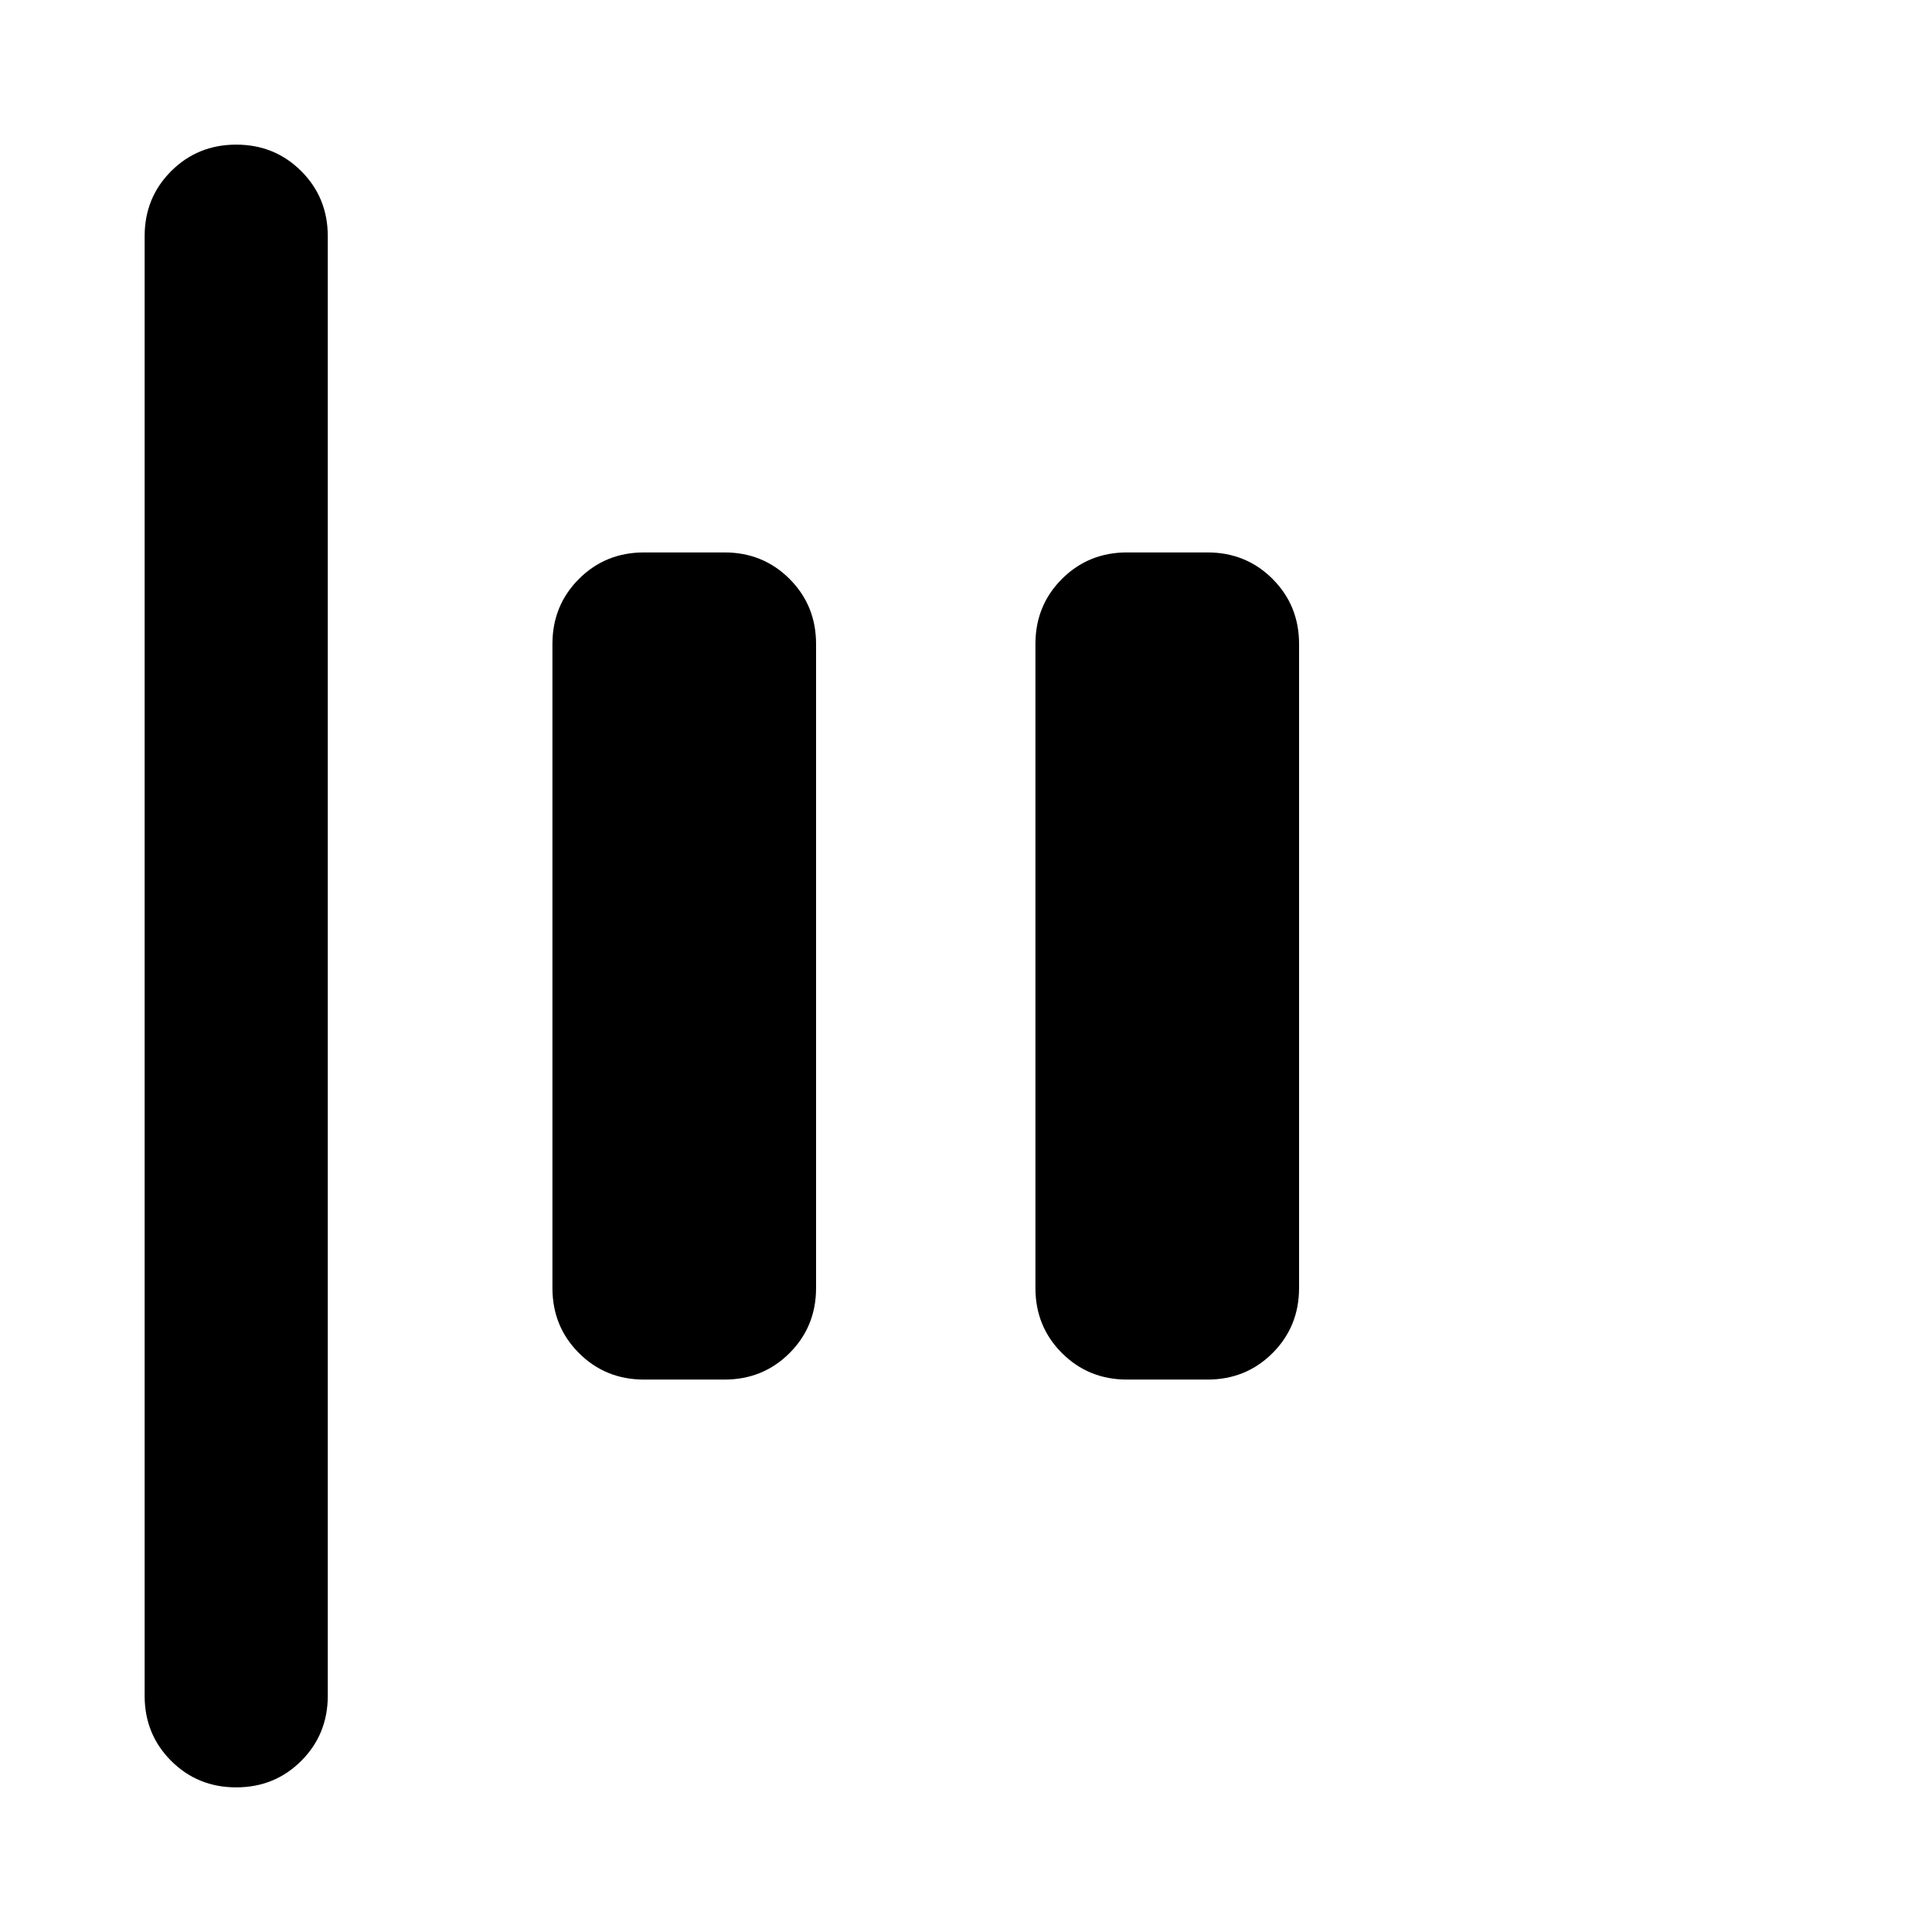 <svg xmlns="http://www.w3.org/2000/svg" height="24" viewBox="0 -960 960 960" width="24"><path d="M117.37-71.87q-19.15 0-32.33-13.17-13.17-13.18-13.17-32.33v-725.26q0-19.15 13.17-32.33 13.18-13.17 32.33-13.17t32.33 13.17q13.17 13.18 13.17 32.33v725.26q0 19.15-13.17 32.33-13.18 13.17-32.33 13.17ZM560-274.5q-19.15 0-32.33-13.17Q514.5-300.85 514.5-320v-320q0-19.15 13.17-32.33Q540.85-685.5 560-685.5h40q19.15 0 32.33 13.17Q645.5-659.15 645.5-640v320q0 19.15-13.17 32.33Q619.15-274.5 600-274.5h-40Zm-240 0q-19.15 0-32.33-13.17Q274.5-300.85 274.5-320v-320q0-19.15 13.17-32.33Q300.85-685.5 320-685.5h40q19.15 0 32.33 13.17Q405.5-659.15 405.5-640v320q0 19.15-13.17 32.33Q379.15-274.5 360-274.5h-40Z"/></svg>